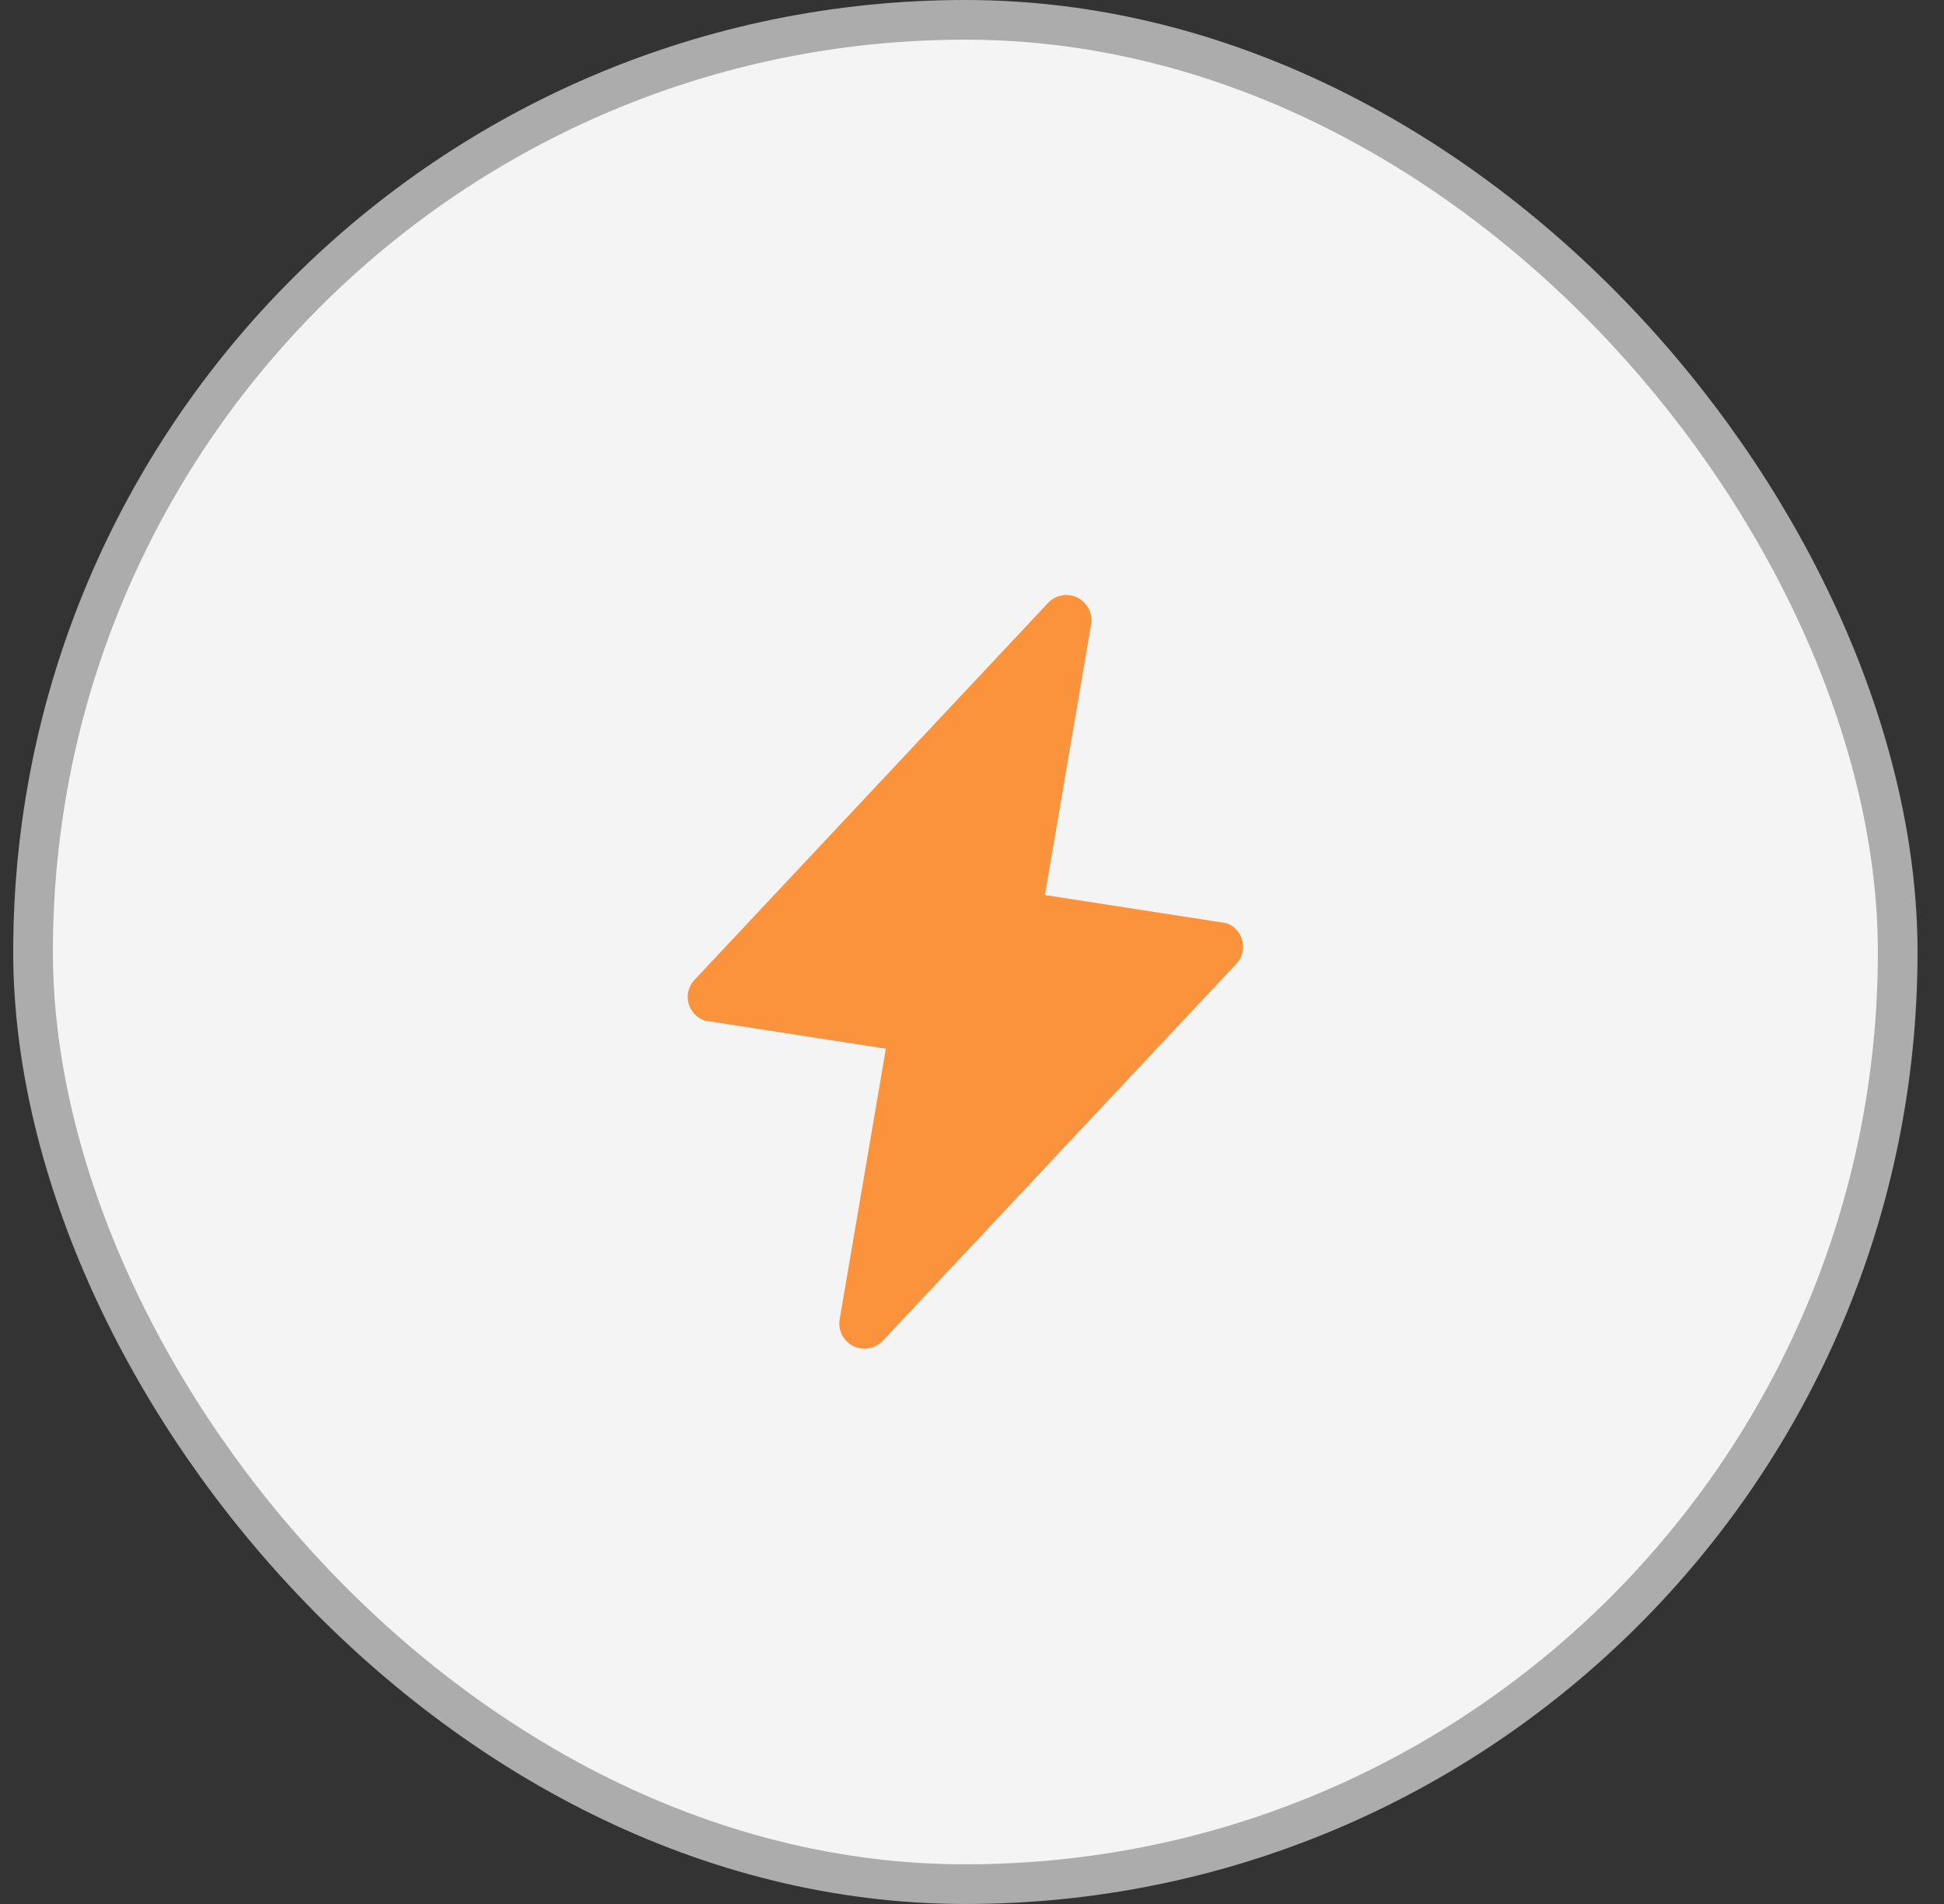 <svg width="49" height="48" viewBox="0 0 49 48" fill="none" xmlns="http://www.w3.org/2000/svg">
<rect x="0" y="0" width="49" height="48" fill="#333333" stroke="none"/>
<rect x="0.833" y="0.5" width="47" height="47" rx="23.5" fill="#F4F4F4"/>
<rect x="0.833" y="0.5" width="47" height="47" rx="23.5" stroke="#ACACAC"/>
<path d="M31.317 23.725C31.293 23.623 31.244 23.529 31.175 23.45C31.105 23.371 31.017 23.311 30.919 23.274L26.338 22.564L27.499 15.762C27.526 15.627 27.508 15.488 27.45 15.364C27.391 15.24 27.294 15.138 27.173 15.073C27.05 15.008 26.91 14.986 26.773 15.009C26.637 15.032 26.512 15.099 26.417 15.2L17.509 24.699C17.436 24.774 17.384 24.867 17.356 24.968C17.328 25.069 17.326 25.175 17.35 25.277C17.375 25.378 17.424 25.472 17.494 25.551C17.563 25.629 17.65 25.69 17.748 25.728L22.329 26.438L21.168 33.24C21.141 33.374 21.158 33.514 21.217 33.638C21.276 33.762 21.373 33.864 21.494 33.929C21.585 33.975 21.686 33.999 21.788 34C21.875 34 21.96 33.983 22.04 33.949C22.119 33.915 22.191 33.865 22.25 33.802L31.157 24.303C31.23 24.228 31.283 24.135 31.311 24.034C31.339 23.933 31.341 23.827 31.317 23.725Z" fill="#FB923C"/>
</svg>
